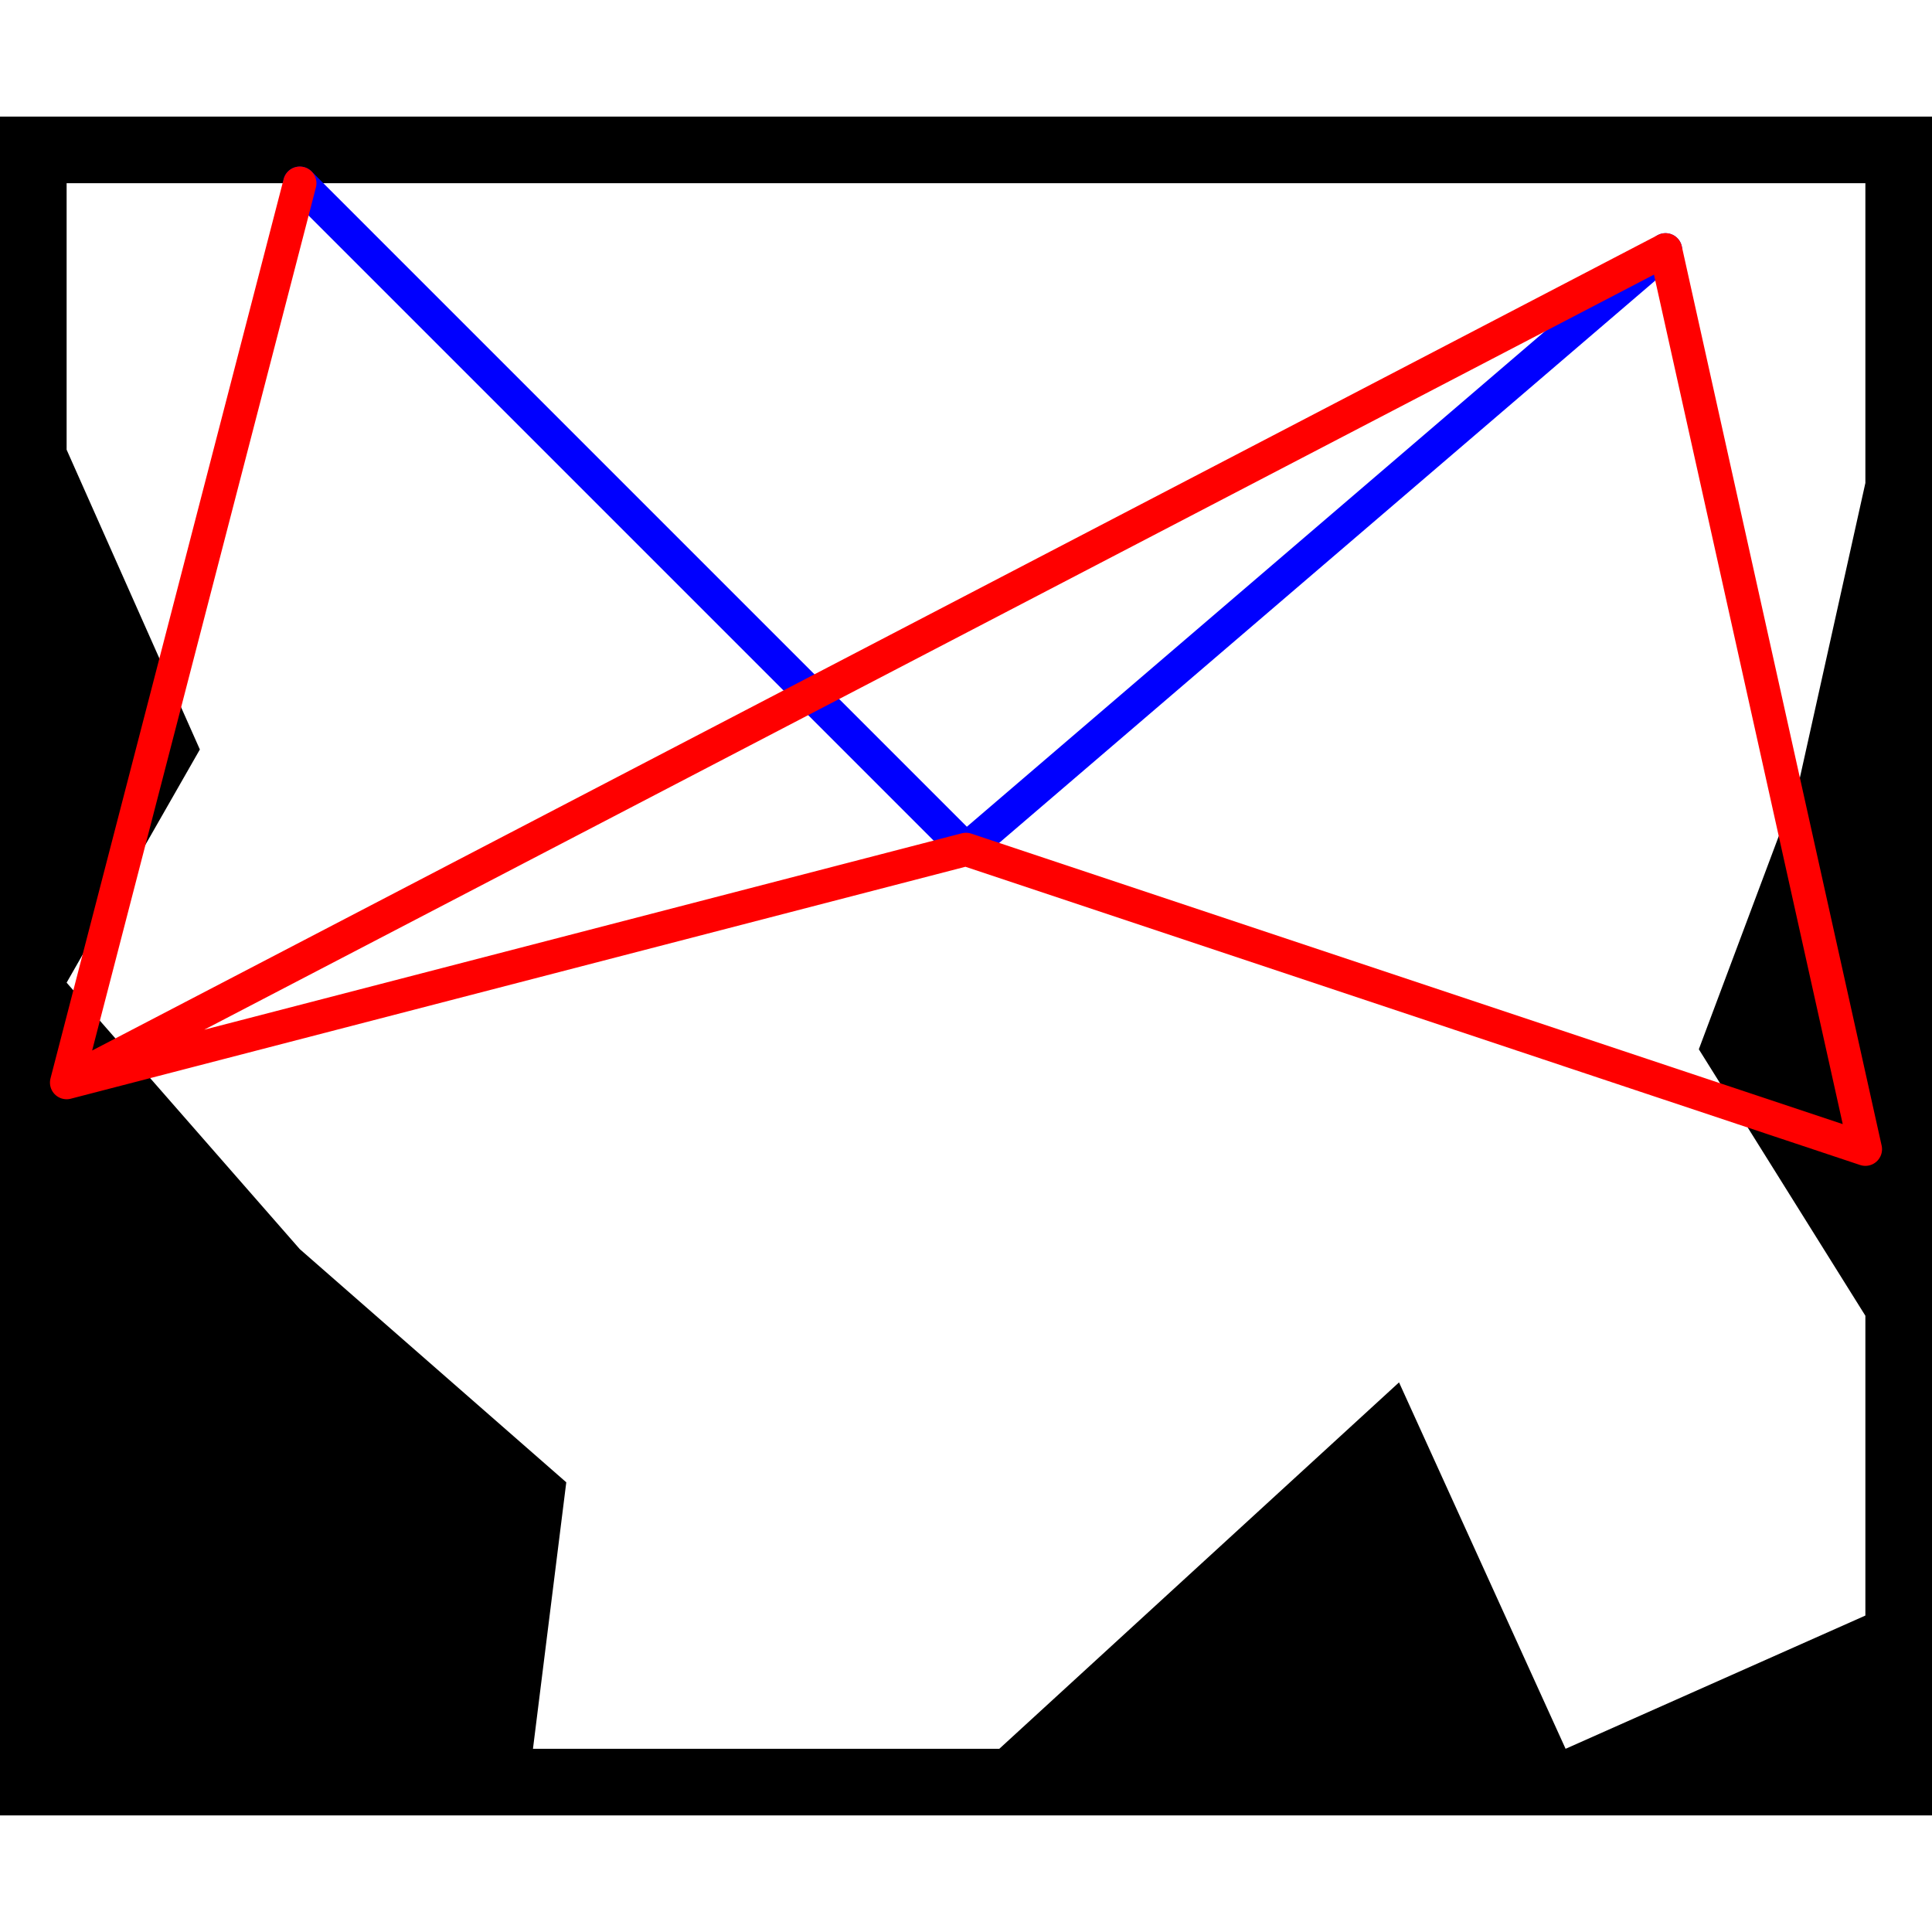 <svg height="500" viewBox="-2 -2 58 51" width="500" xmlns="http://www.w3.org/2000/svg">
<path class="hole" d="M0 0L0 8L4 17L0 24L7 32L15 39L14 47L28 47L40 36L45 47L54 43L54 34L49 26L52 18L54 9L54 0M-2 -2L56 -2L56 49L-2 49" style="fill:#00000066;fill-rule:evenodd;stroke:none;"/>
<path class="ok" d="M48 2L27 20M27 20L7 0M27 20L7 0" style="fill:none;stroke:#0000ff;stroke-linecap:round"/>
<path class="short" d="" style="fill:none;stroke:#00ff99;stroke-linecap:round"/>
<path class="long" d="" style="fill:none;stroke:#ff0099;stroke-linecap:round"/>
<path class="out" d="M48 2L54 29M48 2L0 27M54 29L27 20M54 29L27 20M27 20L0 27M7 0L0 27" style="fill:none;stroke:#ff0000;stroke-linecap:round"/>
</svg>